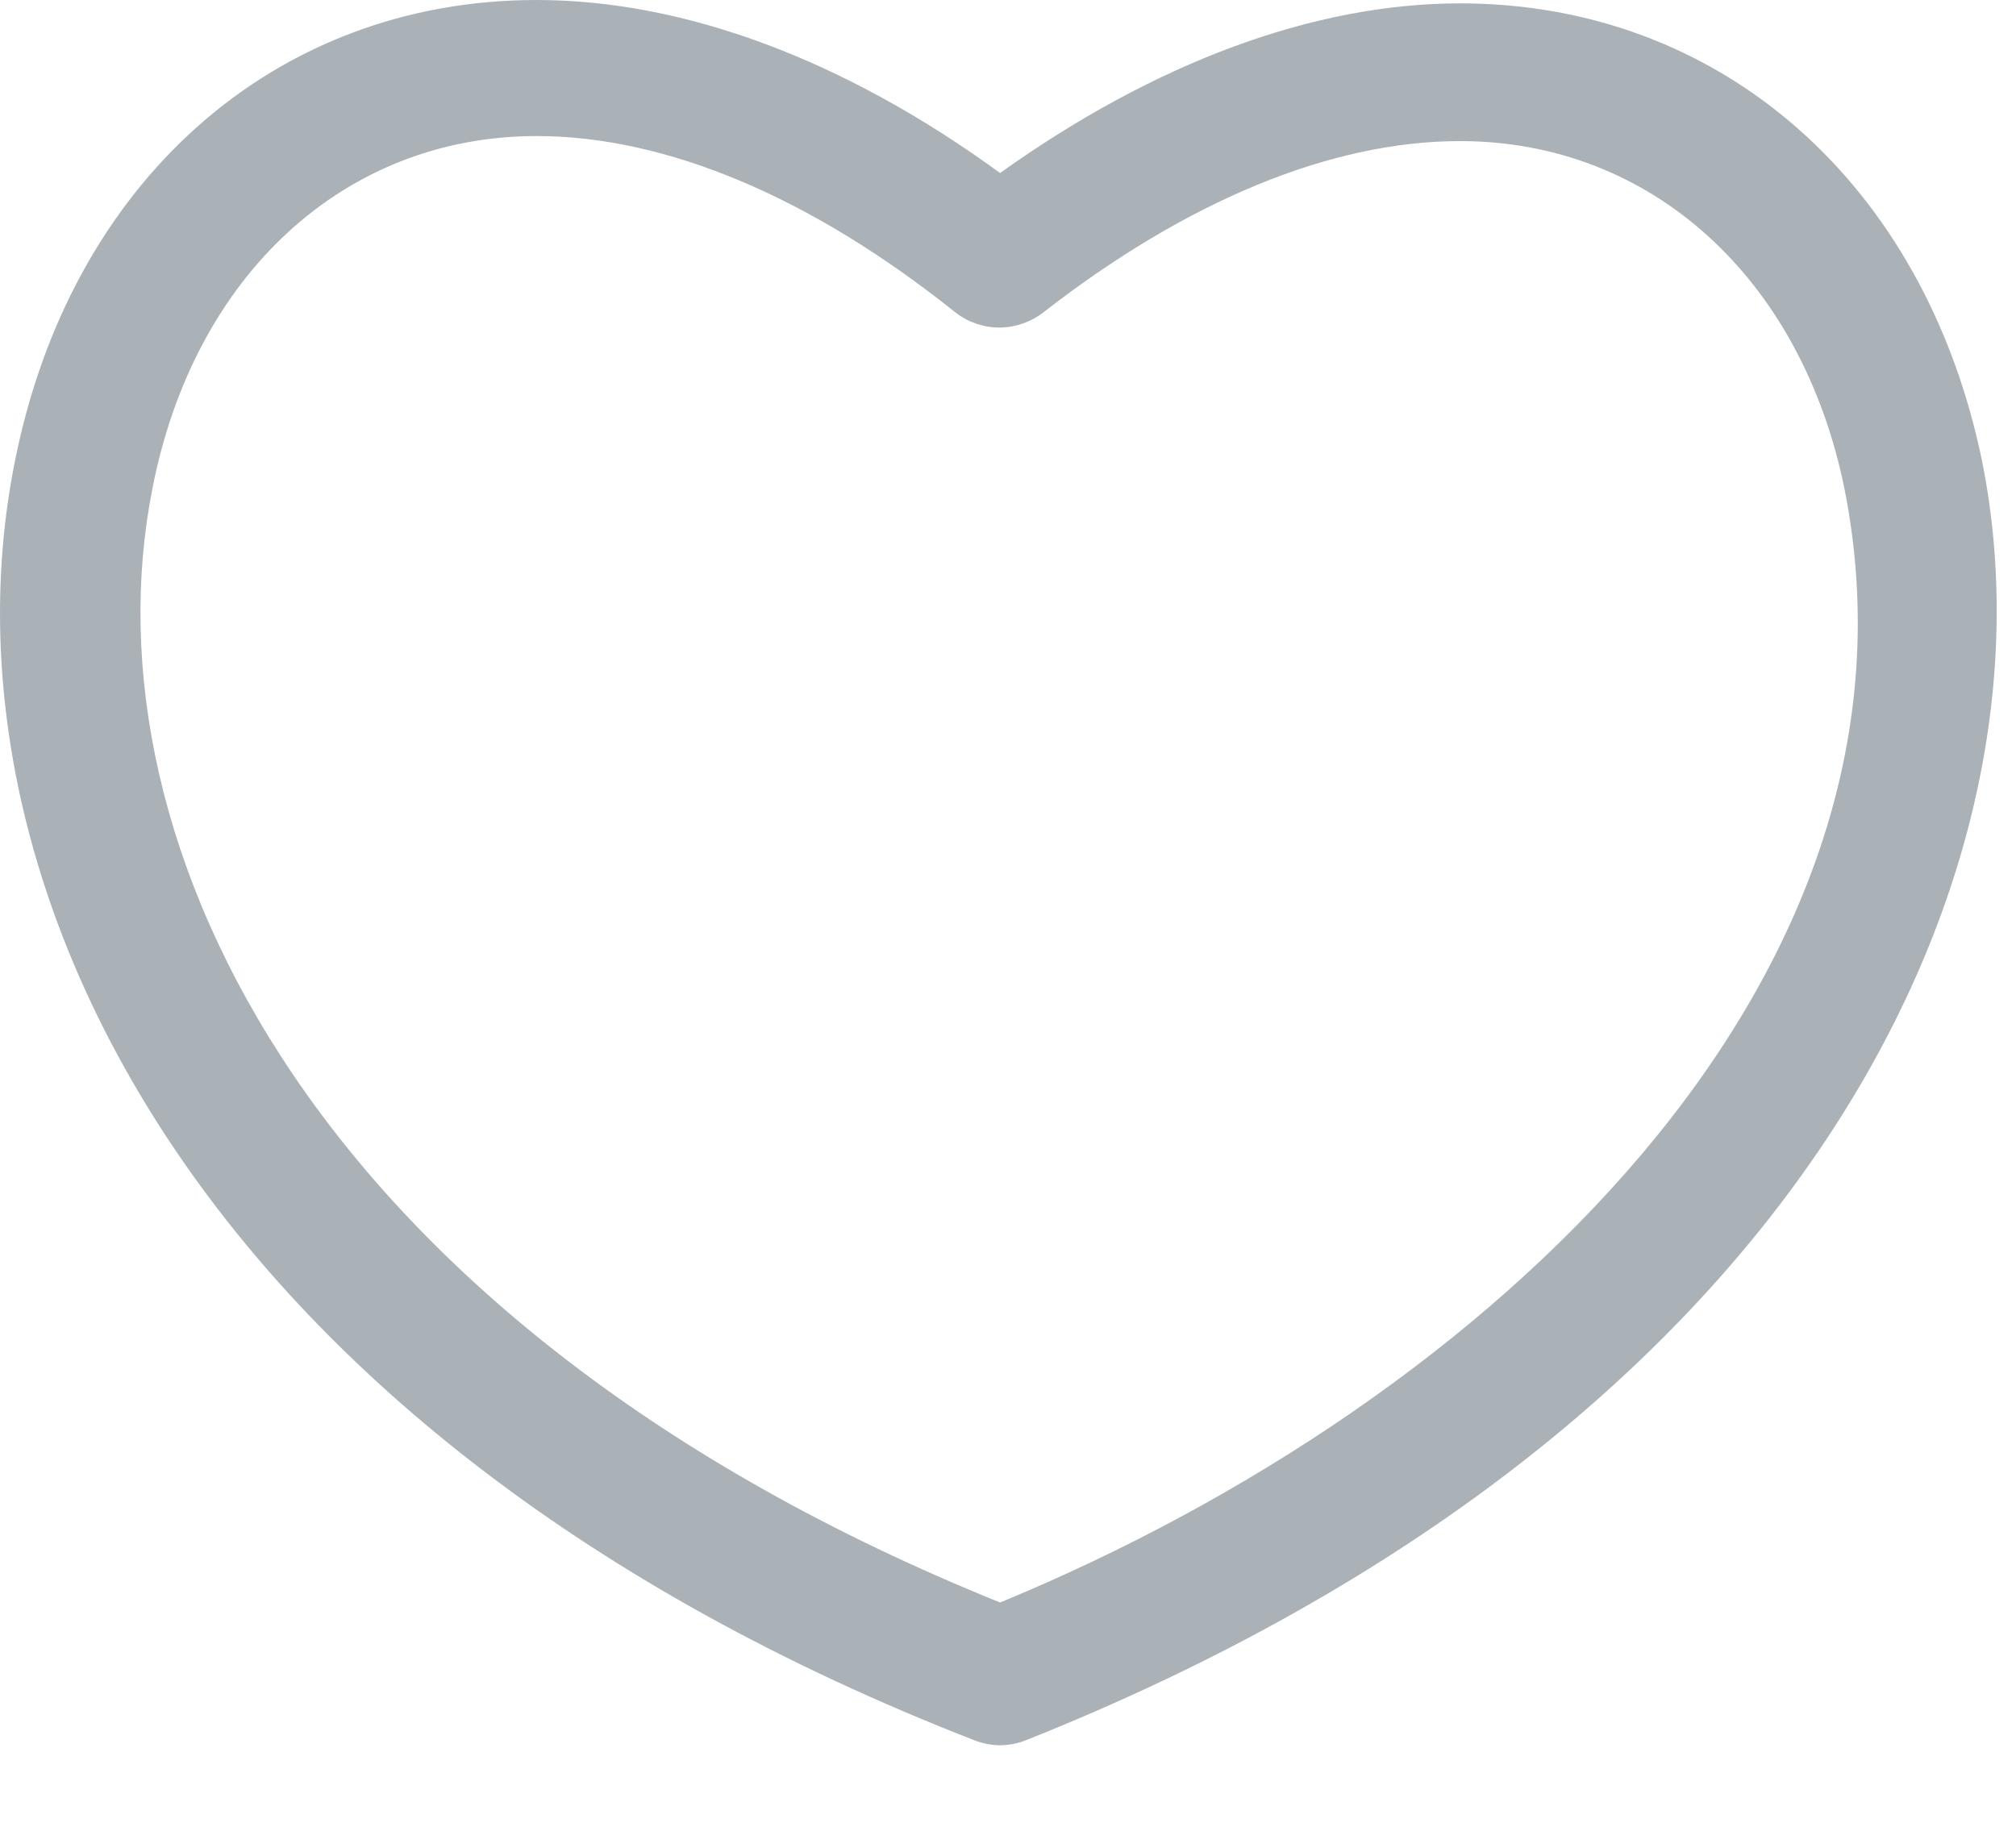 <svg width="12" height="11" viewBox="0 0 12 11" fill="none" xmlns="http://www.w3.org/2000/svg">
<path d="M5.953 10.39C5.902 10.39 5.85 10.38 5.799 10.36C1.171 8.558 -0.405 5.245 0.086 2.76C0.414 1.083 1.634 0 3.194 0C4.074 0 5.028 0.356 5.953 1.03C6.878 0.369 7.825 0.02 8.691 0.02C10.24 0.02 11.46 1.091 11.799 2.75C12.29 5.212 10.721 8.521 6.107 10.36C6.056 10.38 6.004 10.39 5.953 10.39ZM3.194 0.81C2.053 0.81 1.155 1.634 0.907 2.91C0.489 5.027 1.887 7.899 5.953 9.54C8.872 8.336 11.558 5.82 10.979 2.91C10.723 1.652 9.825 0.84 8.691 0.84C7.925 0.84 7.067 1.193 6.21 1.86C6.135 1.918 6.042 1.95 5.948 1.95C5.854 1.95 5.761 1.918 5.687 1.86C4.828 1.173 3.966 0.81 3.194 0.81Z" fill="#AAB2B7"/>
</svg>
